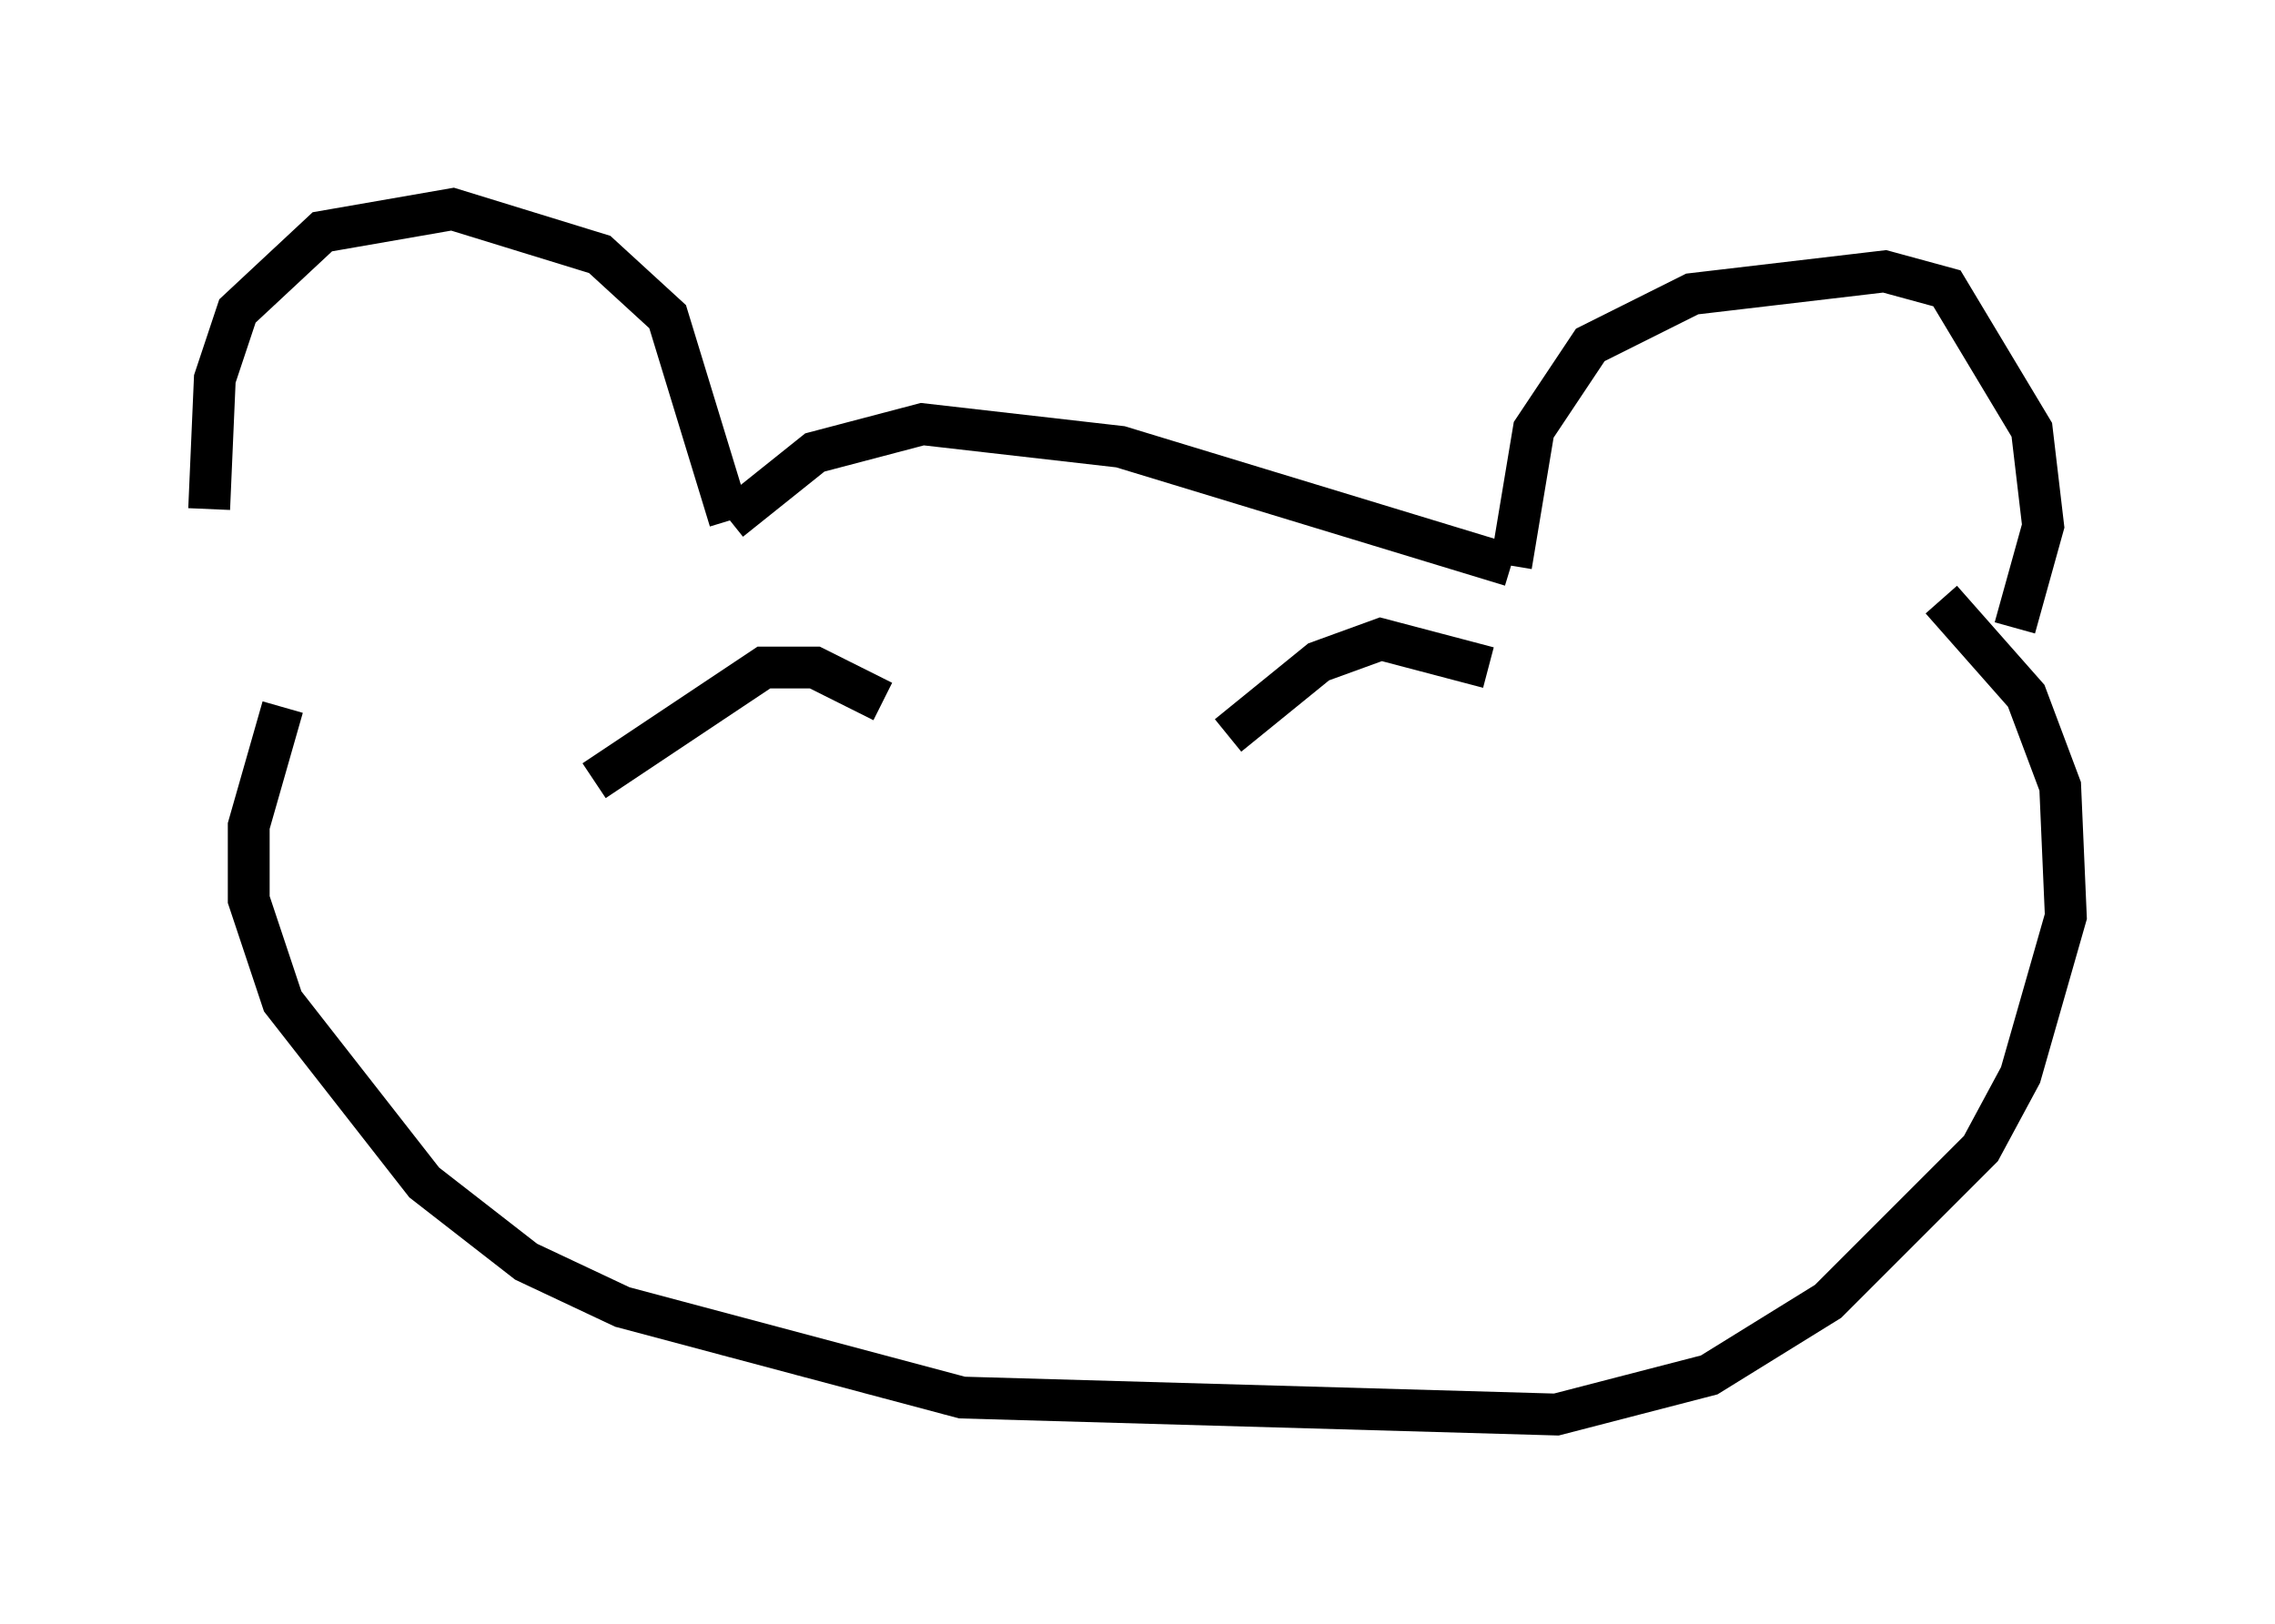 <?xml version="1.0" encoding="utf-8" ?>
<svg baseProfile="full" height="38.822" version="1.1" width="54.384" xmlns="http://www.w3.org/2000/svg" xmlns:ev="http://www.w3.org/2001/xml-events" xmlns:xlink="http://www.w3.org/1999/xlink"><defs /><rect fill="white" height="38.822" width="54.384" x="0" y="0" /><path d="M6.083, 16.231 m-1.083, -4.059 l0.135, -3.112 0.541, -1.624 l2.03, -1.894 3.112, -0.541 l3.518, 1.083 1.624, 1.488 l1.488, 4.871 m0.0, 0.0 l2.03, -1.624 2.571, -0.677 l4.736, 0.541 9.337, 2.842 m0.0, 0.0 l0.541, -3.248 1.353, -2.03 l2.436, -1.218 4.601, -0.541 l1.488, 0.406 2.03, 3.383 l0.271, 2.3 -0.677, 2.436 m-41.407, 1.894 l-0.812, 2.842 0.0, 1.759 l0.812, 2.436 3.383, 4.33 l2.436, 1.894 2.3, 1.083 l8.119, 2.165 14.208, 0.406 l3.654, -0.947 2.842, -1.759 l3.654, -3.654 0.947, -1.759 l1.083, -3.789 -0.135, -3.112 l-0.812, -2.165 -2.03, -2.3 m-32.205, 4.33 l4.059, -2.706 1.218, 0.0 l1.624, 0.812 m8.254, 0.812 l2.165, -1.759 1.488, -0.541 l2.571, 0.677 " fill="none" stroke="black" stroke-width="1" /></svg>